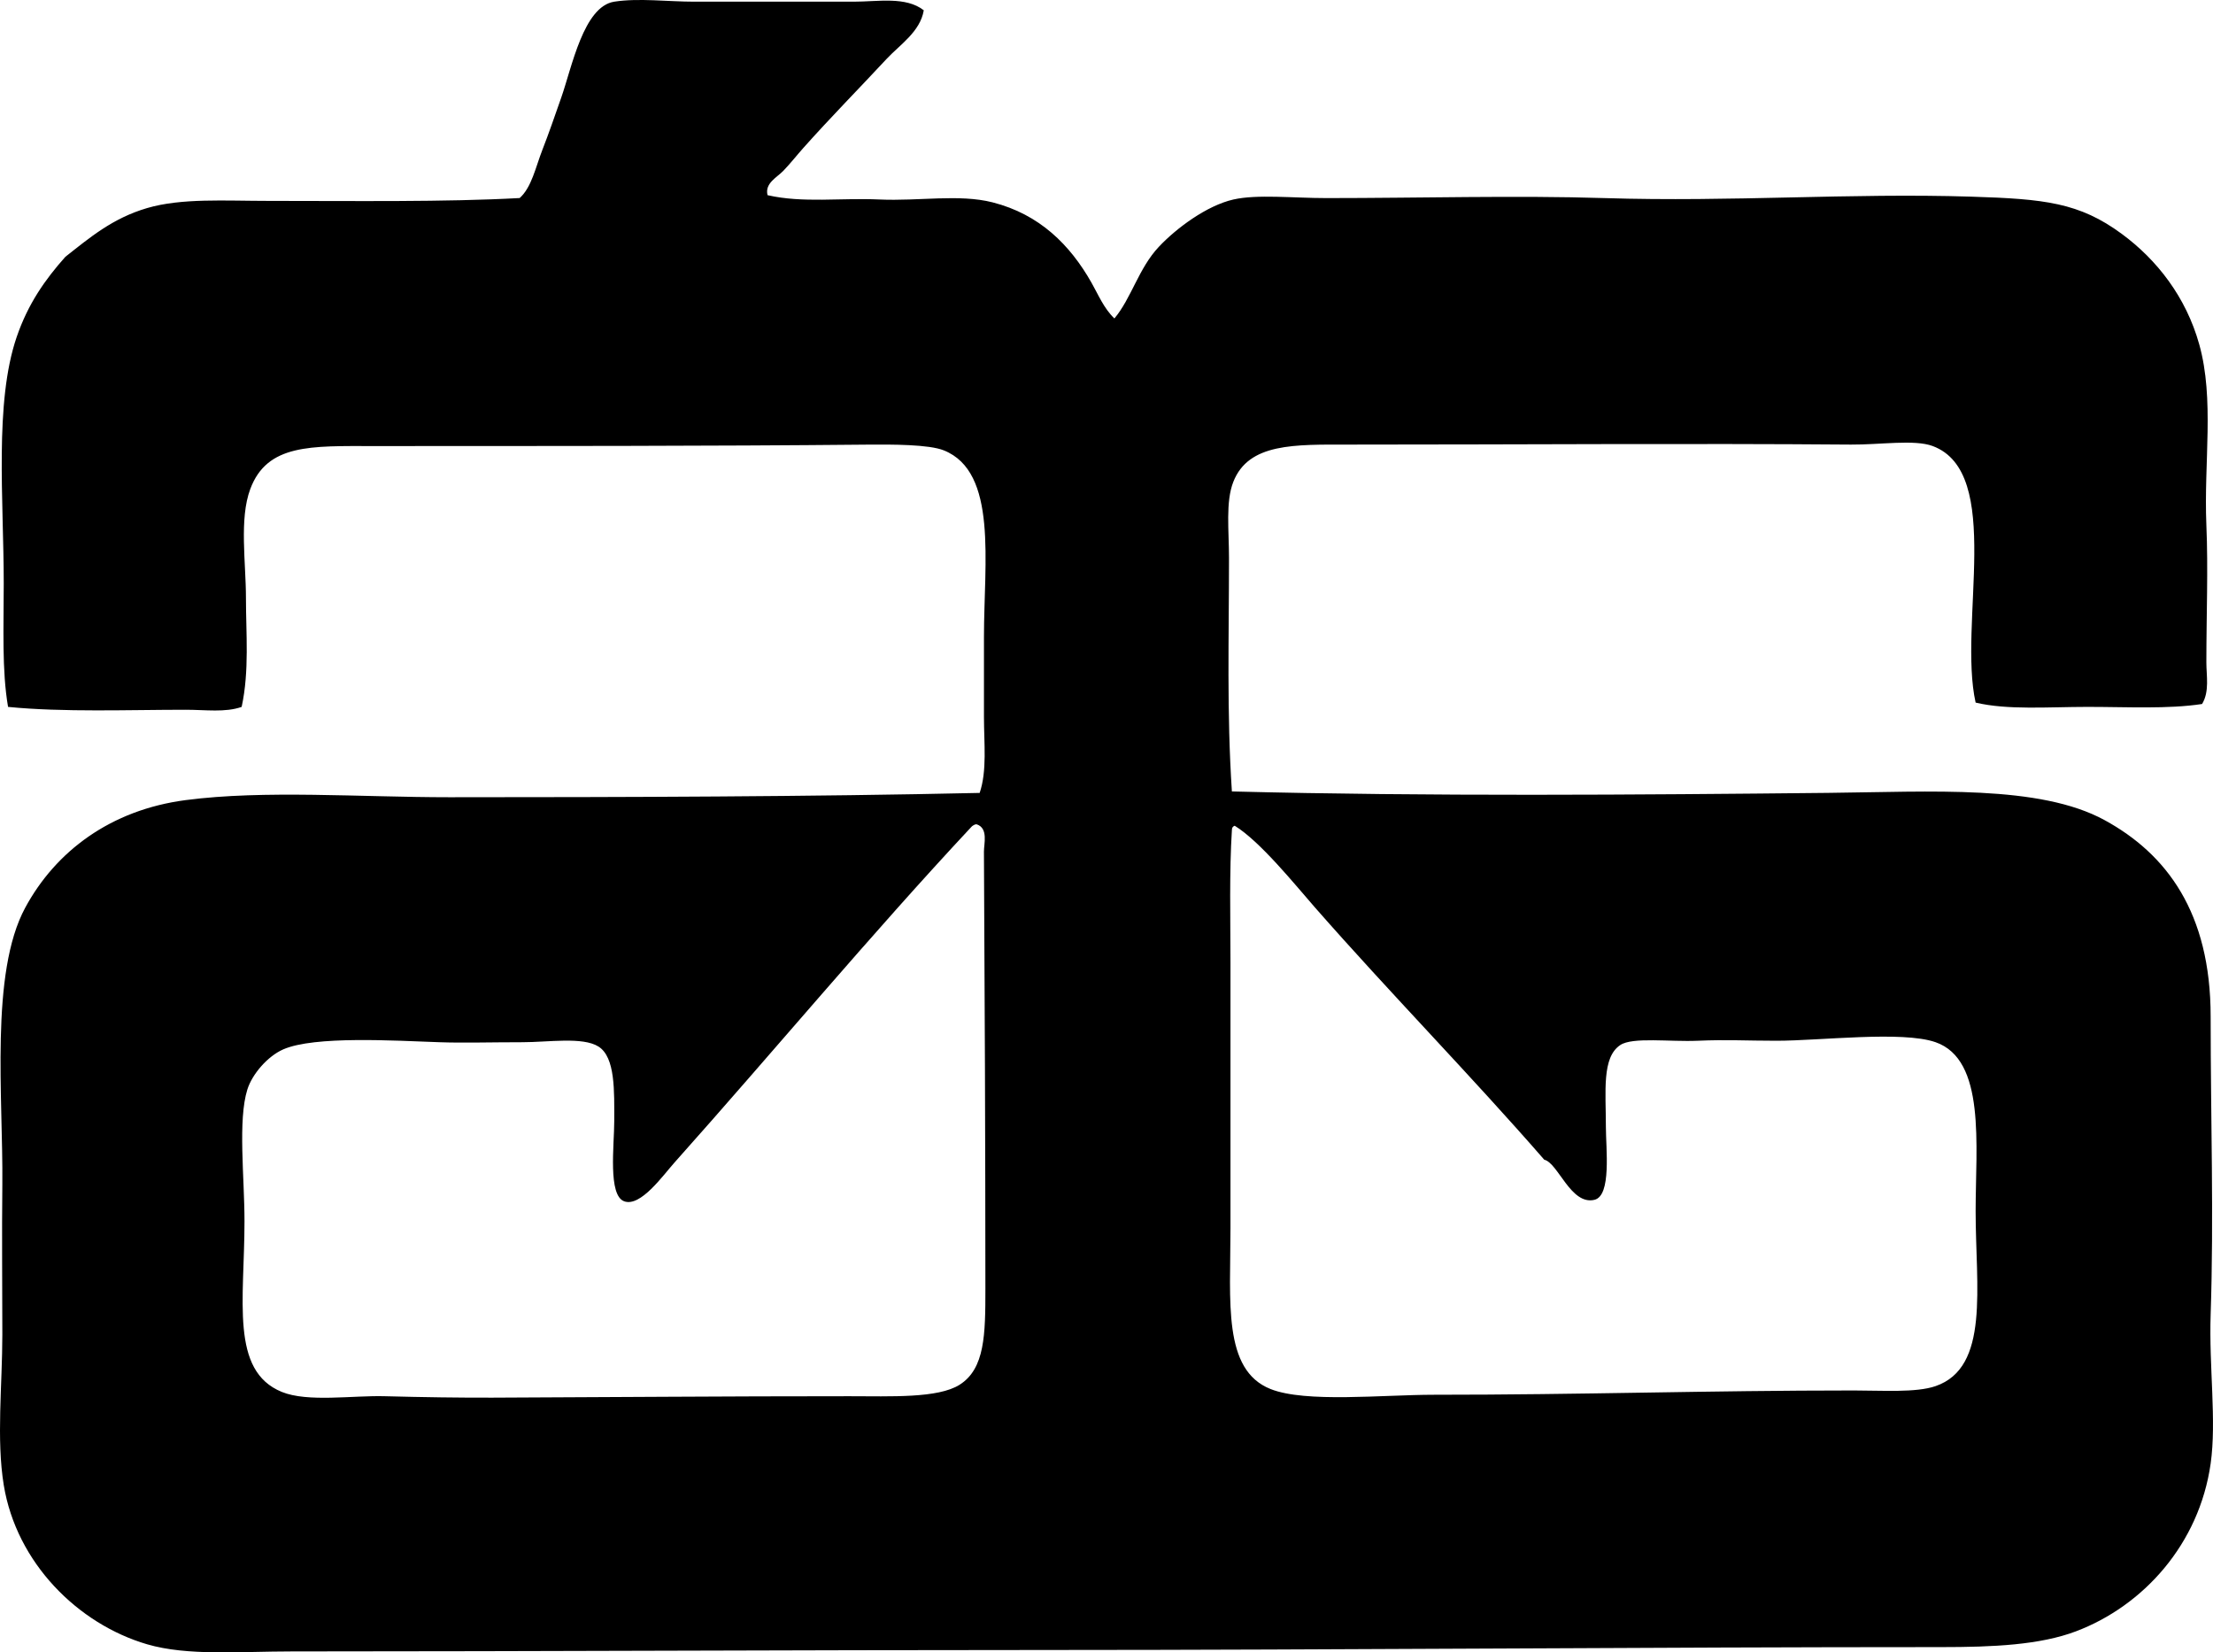 <svg enable-background="new 0 0 72.737 54.3" viewBox="0 0 72.737 54.3" xmlns="http://www.w3.org/2000/svg"><path clip-rule="evenodd" d="m30.363.338c-.119.708-.788 1.132-1.225 1.601-.903.972-1.825 1.904-2.732 2.921-.211.237-.428.513-.659.753-.211.22-.618.41-.519.801 1.164.266 2.408.084 3.674.142 1.301.059 2.621-.186 3.722.094 1.548.395 2.547 1.399 3.25 2.638.223.392.405.843.754 1.178.557-.662.797-1.65 1.46-2.354.576-.613 1.576-1.356 2.449-1.555.781-.178 1.964-.047 3.062-.047 3.057 0 6.252-.091 9.138 0 4.206.132 8.067-.173 12.058-.047 2.405.075 3.548.194 4.946 1.225 1.154.85 2.108 2.072 2.543 3.626.506 1.807.149 3.872.235 5.936.062 1.459 0 2.935 0 4.521 0 .433.108.958-.141 1.365-1.124.171-2.447.095-3.769.095-1.275 0-2.619.11-3.674-.141-.579-2.599.934-7.56-1.413-8.432-.598-.222-1.724-.04-2.685-.047-5.317-.043-10.82 0-16.485 0-1.792 0-3.312-.059-3.815 1.225-.258.656-.142 1.6-.142 2.496 0 2.65-.076 5.069.095 7.678 6.473.166 13.358.111 19.594.047 3.393-.035 6.952-.273 9.091.896 2.028 1.108 3.485 3.026 3.485 6.452 0 3.428.108 6.545 0 9.797-.058 1.713.199 3.495 0 4.898-.376 2.648-2.214 4.675-4.428 5.512-1.184.447-2.712.518-4.428.518-9.59 0-19.613.094-29.485.095-8.195 0-16.517.046-24.728.047-1.699 0-3.418.156-4.757-.235-2.278-.668-4.292-2.68-4.71-5.229-.247-1.51-.048-3.291-.047-4.945 0-1.645-.019-3.256 0-4.946.029-2.836-.415-6.933.754-9.09.999-1.846 2.8-3.21 5.274-3.533 2.582-.337 5.734-.094 8.667-.094 5.791-.001 11.868-.017 17.428-.142.248-.735.141-1.626.141-2.496.001-.884 0-1.791 0-2.638.001-2.45.457-5.412-1.318-6.123-.487-.196-1.682-.197-2.544-.189-5.192.05-10.744.046-16.202.047-2.047 0-3.496-.078-4.051 1.413-.367.986-.142 2.414-.142 3.579 0 1.16.116 2.391-.141 3.58-.539.19-1.186.094-1.838.094-1.869 0-4.015.086-5.84-.094-.207-1.208-.142-2.62-.142-4.051 0-2.745-.313-5.943.424-8.102.375-1.096.933-1.888 1.602-2.639.801-.63 1.549-1.267 2.685-1.601 1.136-.333 2.547-.236 4.004-.236 2.814 0 5.786.041 8.243-.094.396-.357.519-1.004.753-1.602.198-.506.398-1.084.612-1.696.353-1.005.735-2.998 1.743-3.155.802-.125 1.759 0 2.638 0h5.227c.802.001 1.712-.182 2.309.283zm1.695 26.754c-.056.023-.106.05-.142.095-3.315 3.549-6.475 7.353-9.75 11.022-.378.423-1.111 1.463-1.648 1.271-.542-.193-.329-1.841-.329-2.638 0-.97.042-2.097-.519-2.449-.519-.326-1.648-.142-2.496-.142-1.059 0-1.946.028-2.731 0-1.481-.052-4.112-.214-5.135.236-.513.225-1.019.812-1.178 1.318-.316 1.012-.094 2.87-.094 4.333 0 2.584-.476 4.91 1.225 5.605.852.348 2.334.112 3.391.142 1.238.033 2.484.051 3.533.047 3.824-.014 7.625-.048 11.728-.047 1.368 0 2.915.073 3.627-.377.834-.528.848-1.652.848-3.156-.001-4.758-.021-9.687-.048-14.365-.001-.257.149-.766-.235-.896-.015.001-.031.001-.047.001zm8.432.188c-.087 1.367-.048 2.926-.047 4.333 0 2.917-.001 5.75 0 8.761 0 2.406-.259 4.649 1.318 5.275 1.154.459 3.692.188 5.369.188 4.857.001 9.011-.141 13.801-.141.944 0 2.046.078 2.685-.142 1.791-.615 1.319-3.257 1.319-5.746 0-2.178.341-4.982-1.319-5.558-1.095-.38-3.78-.047-5.228-.047-.98 0-1.637-.042-2.591 0-.907.04-2.141-.129-2.543.142-.609.407-.472 1.52-.472 2.684 0 .717.19 2.268-.377 2.402-.775.184-1.191-1.21-1.649-1.319-2.402-2.759-5.062-5.47-7.536-8.289-.665-.76-1.797-2.167-2.638-2.686-.057.021-.095.062-.092.143z" fill-rule="evenodd"/></svg>